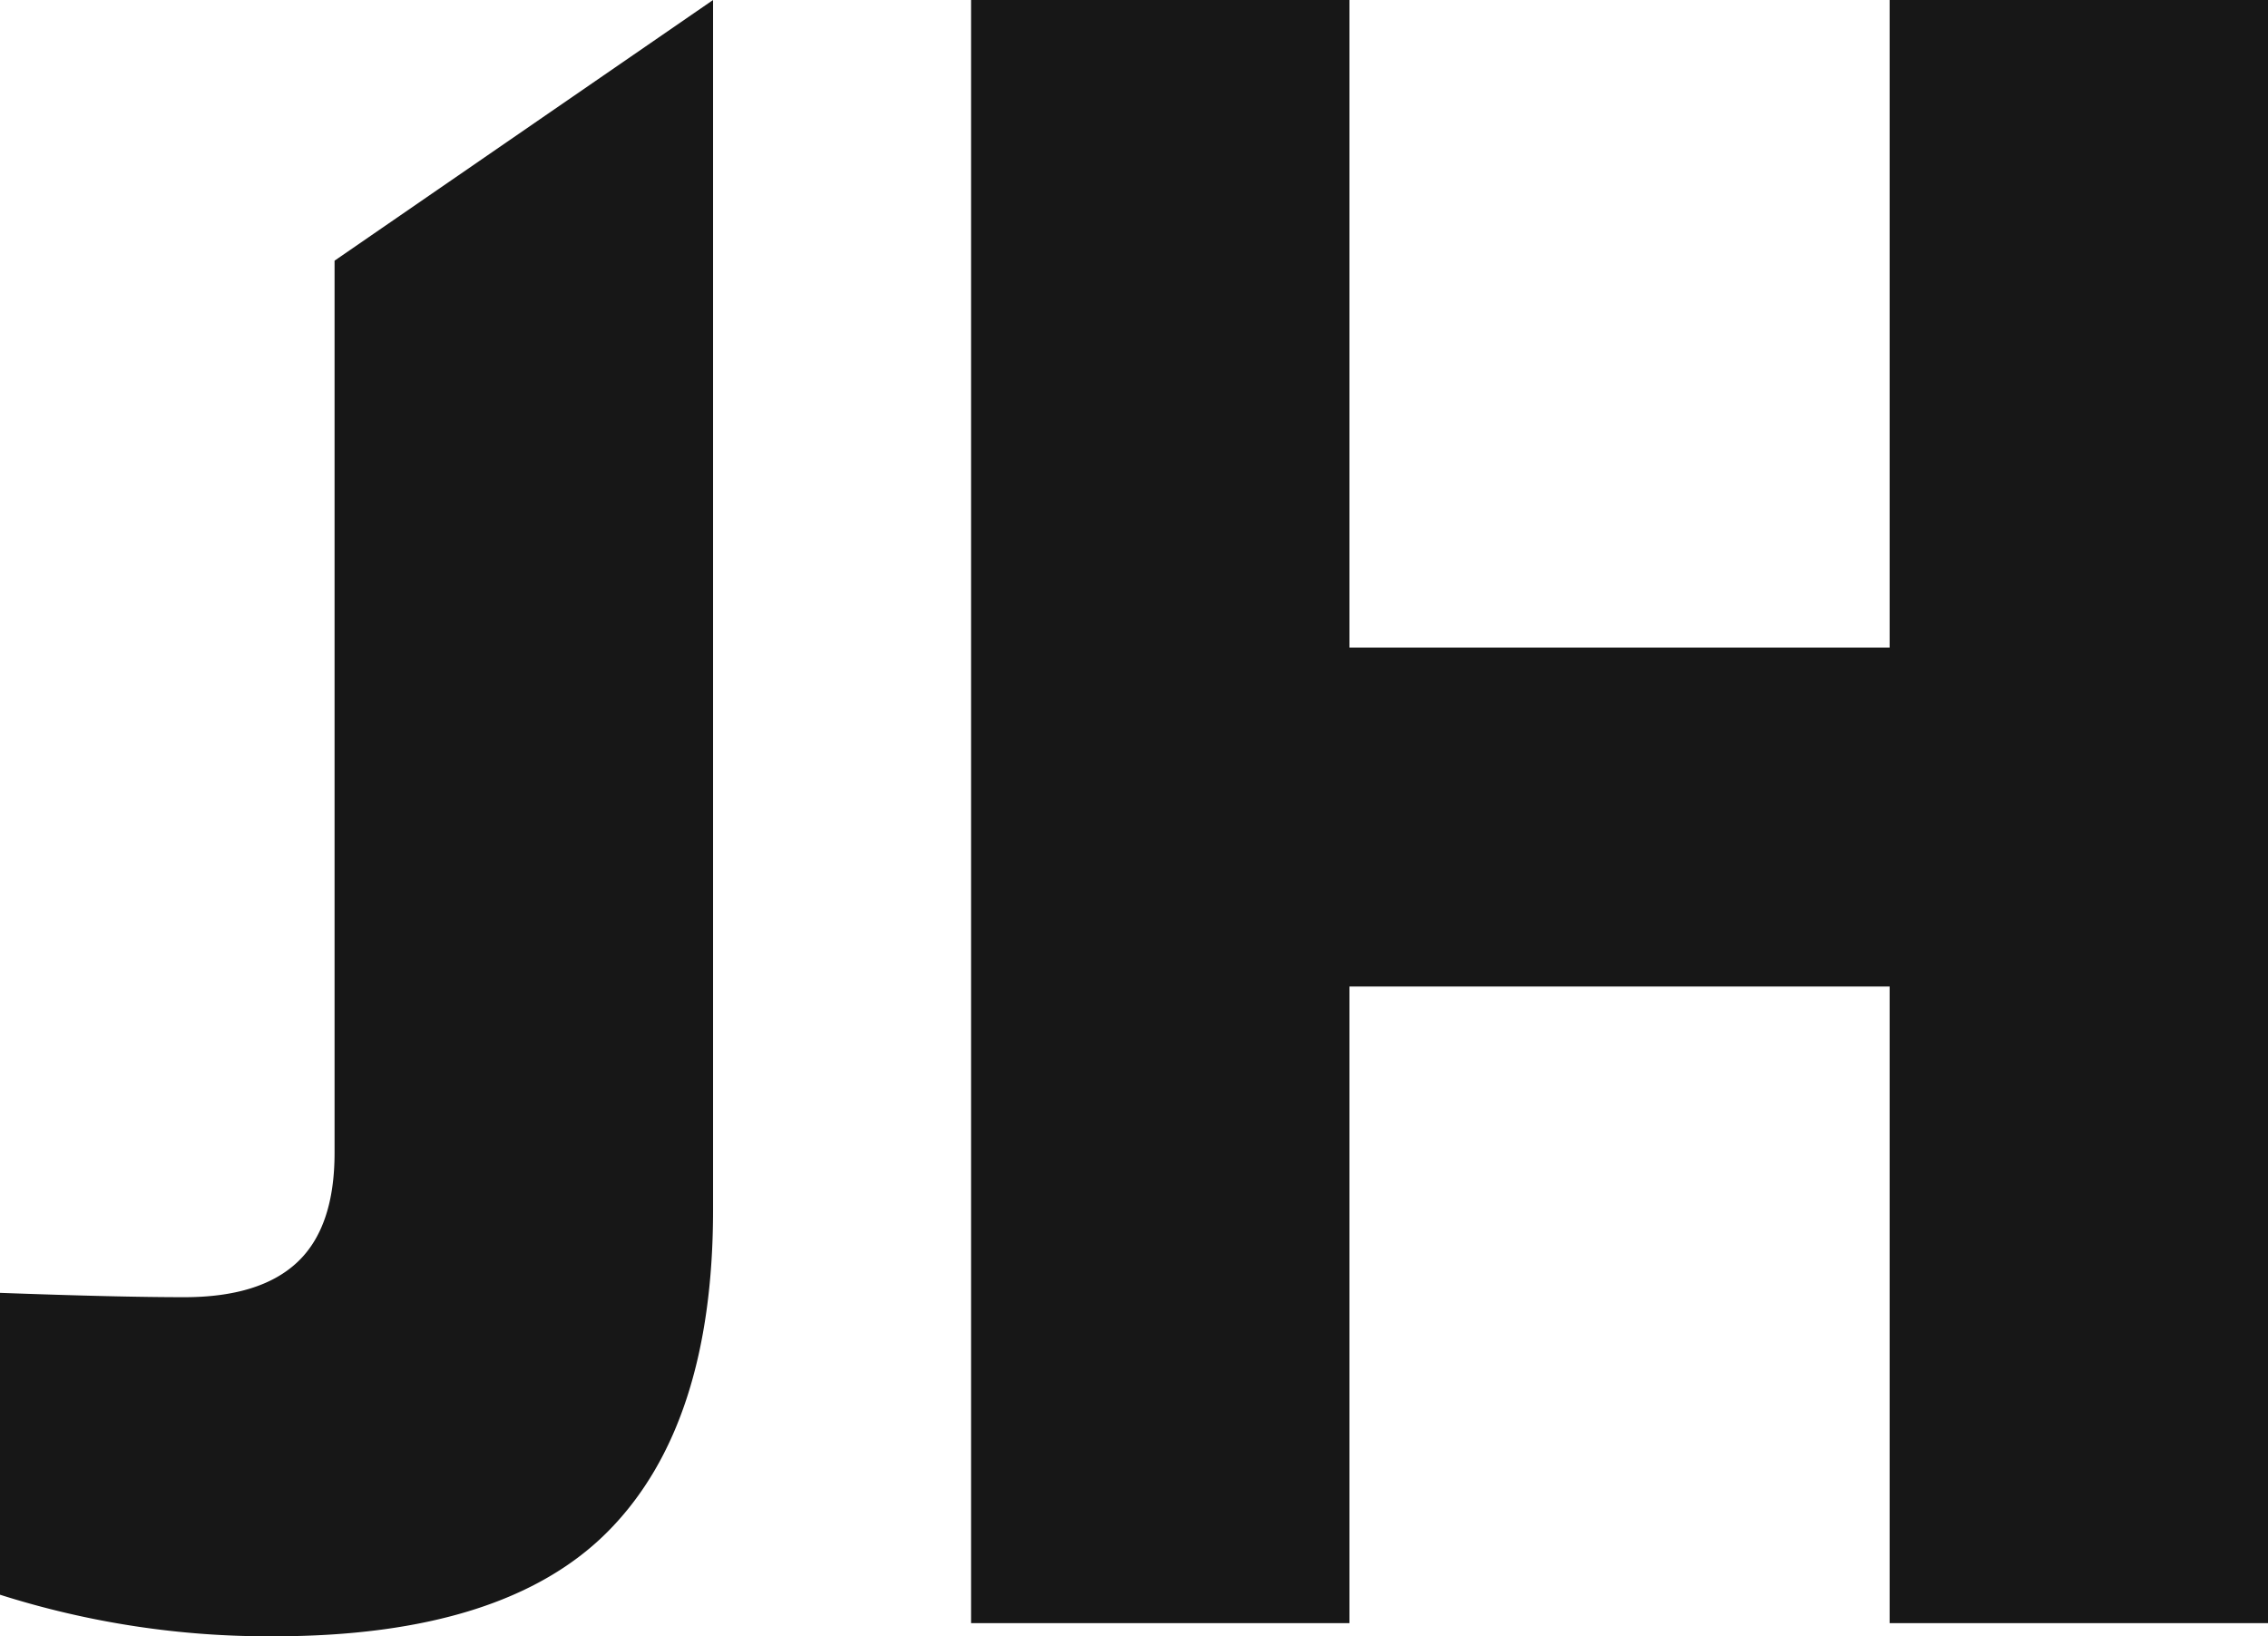 <svg xmlns="http://www.w3.org/2000/svg" viewBox="0 0 172.39 124.35">
    <defs>
        <style>
            .cls-1{
                fill :#171717;
            }
        </style>
    </defs>
    <title>Asset 3</title>
    <g id="Layer_2" data-name="Layer 2">
        <g id="Layer_1-2" data-name="Layer 1">
            <path class="cls-1" d="M25.43,87.61q0,5.65-2.83,8.31T14,98.58q-5,0-14-.33v22.94a67.37,67.37,0,0,0,20.78,3.16q17.62,0,25.52-8.06t7.9-24.35V0L25.43,19.81Z"/>
            <polygon class="cls-1" points="143.63 0 143.63 49.21 102.57 49.21 102.57 0 73.81 0 73.81 123.35 102.57 123.35 102.57 74.97 143.63 74.97 143.63 123.35 172.39 123.35 172.39 0 143.63 0"/>
        </g>
    </g>
</svg>